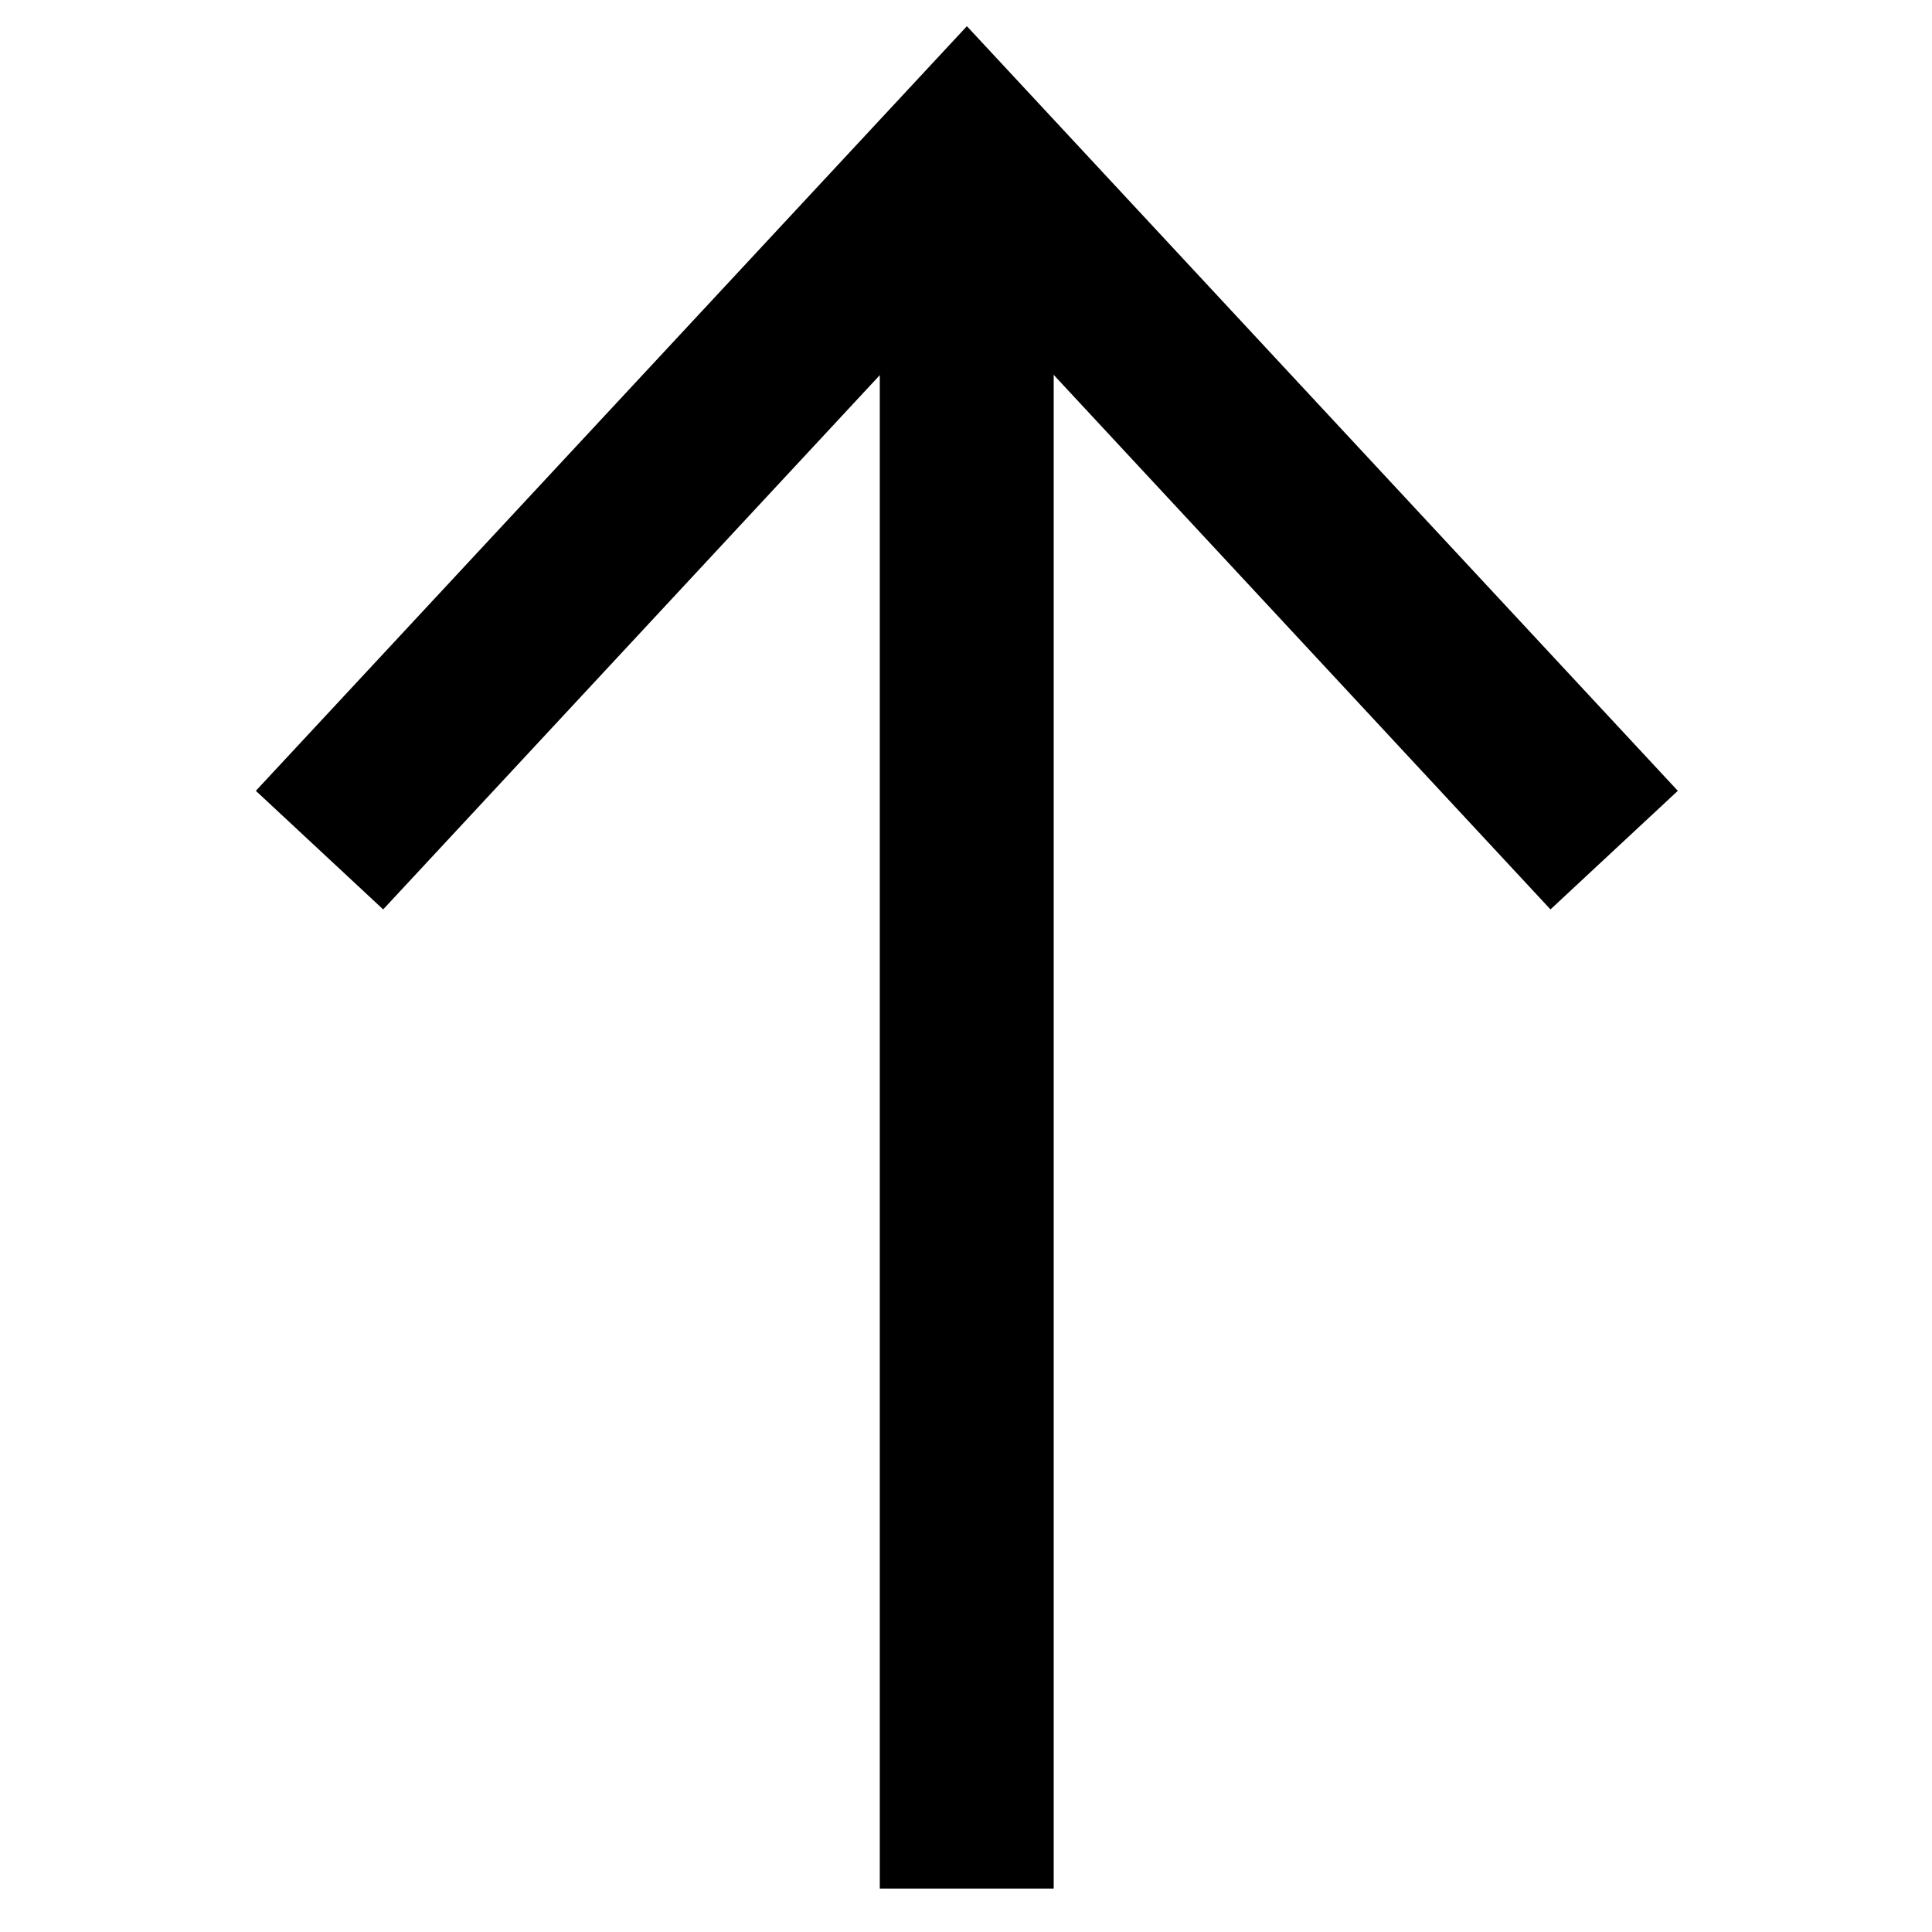 <?xml version="1.0" encoding="utf-8"?>
<!-- Generator: Adobe Illustrator 16.0.0, SVG Export Plug-In . SVG Version: 6.00 Build 0)  -->
<!DOCTYPE svg PUBLIC "-//W3C//DTD SVG 1.1//EN" "http://www.w3.org/Graphics/SVG/1.1/DTD/svg11.dtd">
<svg version="1.1" id="Layer_1" xmlns="http://www.w3.org/2000/svg" xmlns:xlink="http://www.w3.org/1999/xlink" x="0px" y="0px"
	 width="1000px" height="1000px" viewBox="0 0 1000 1000" enable-background="new 0 0 1000 1000" xml:space="preserve">
<g>
	<g>
		<rect x="455.378" y="111.15" width="90.011" height="866.366"/>
	</g>
	<g>
		<g>
			<polygon points="868.436,409.328 802.525,470.71 500.461,145.687 198.33,470.71 132.42,409.328 500.461,13.559 			"/>
		</g>
	</g>
</g>
</svg>
